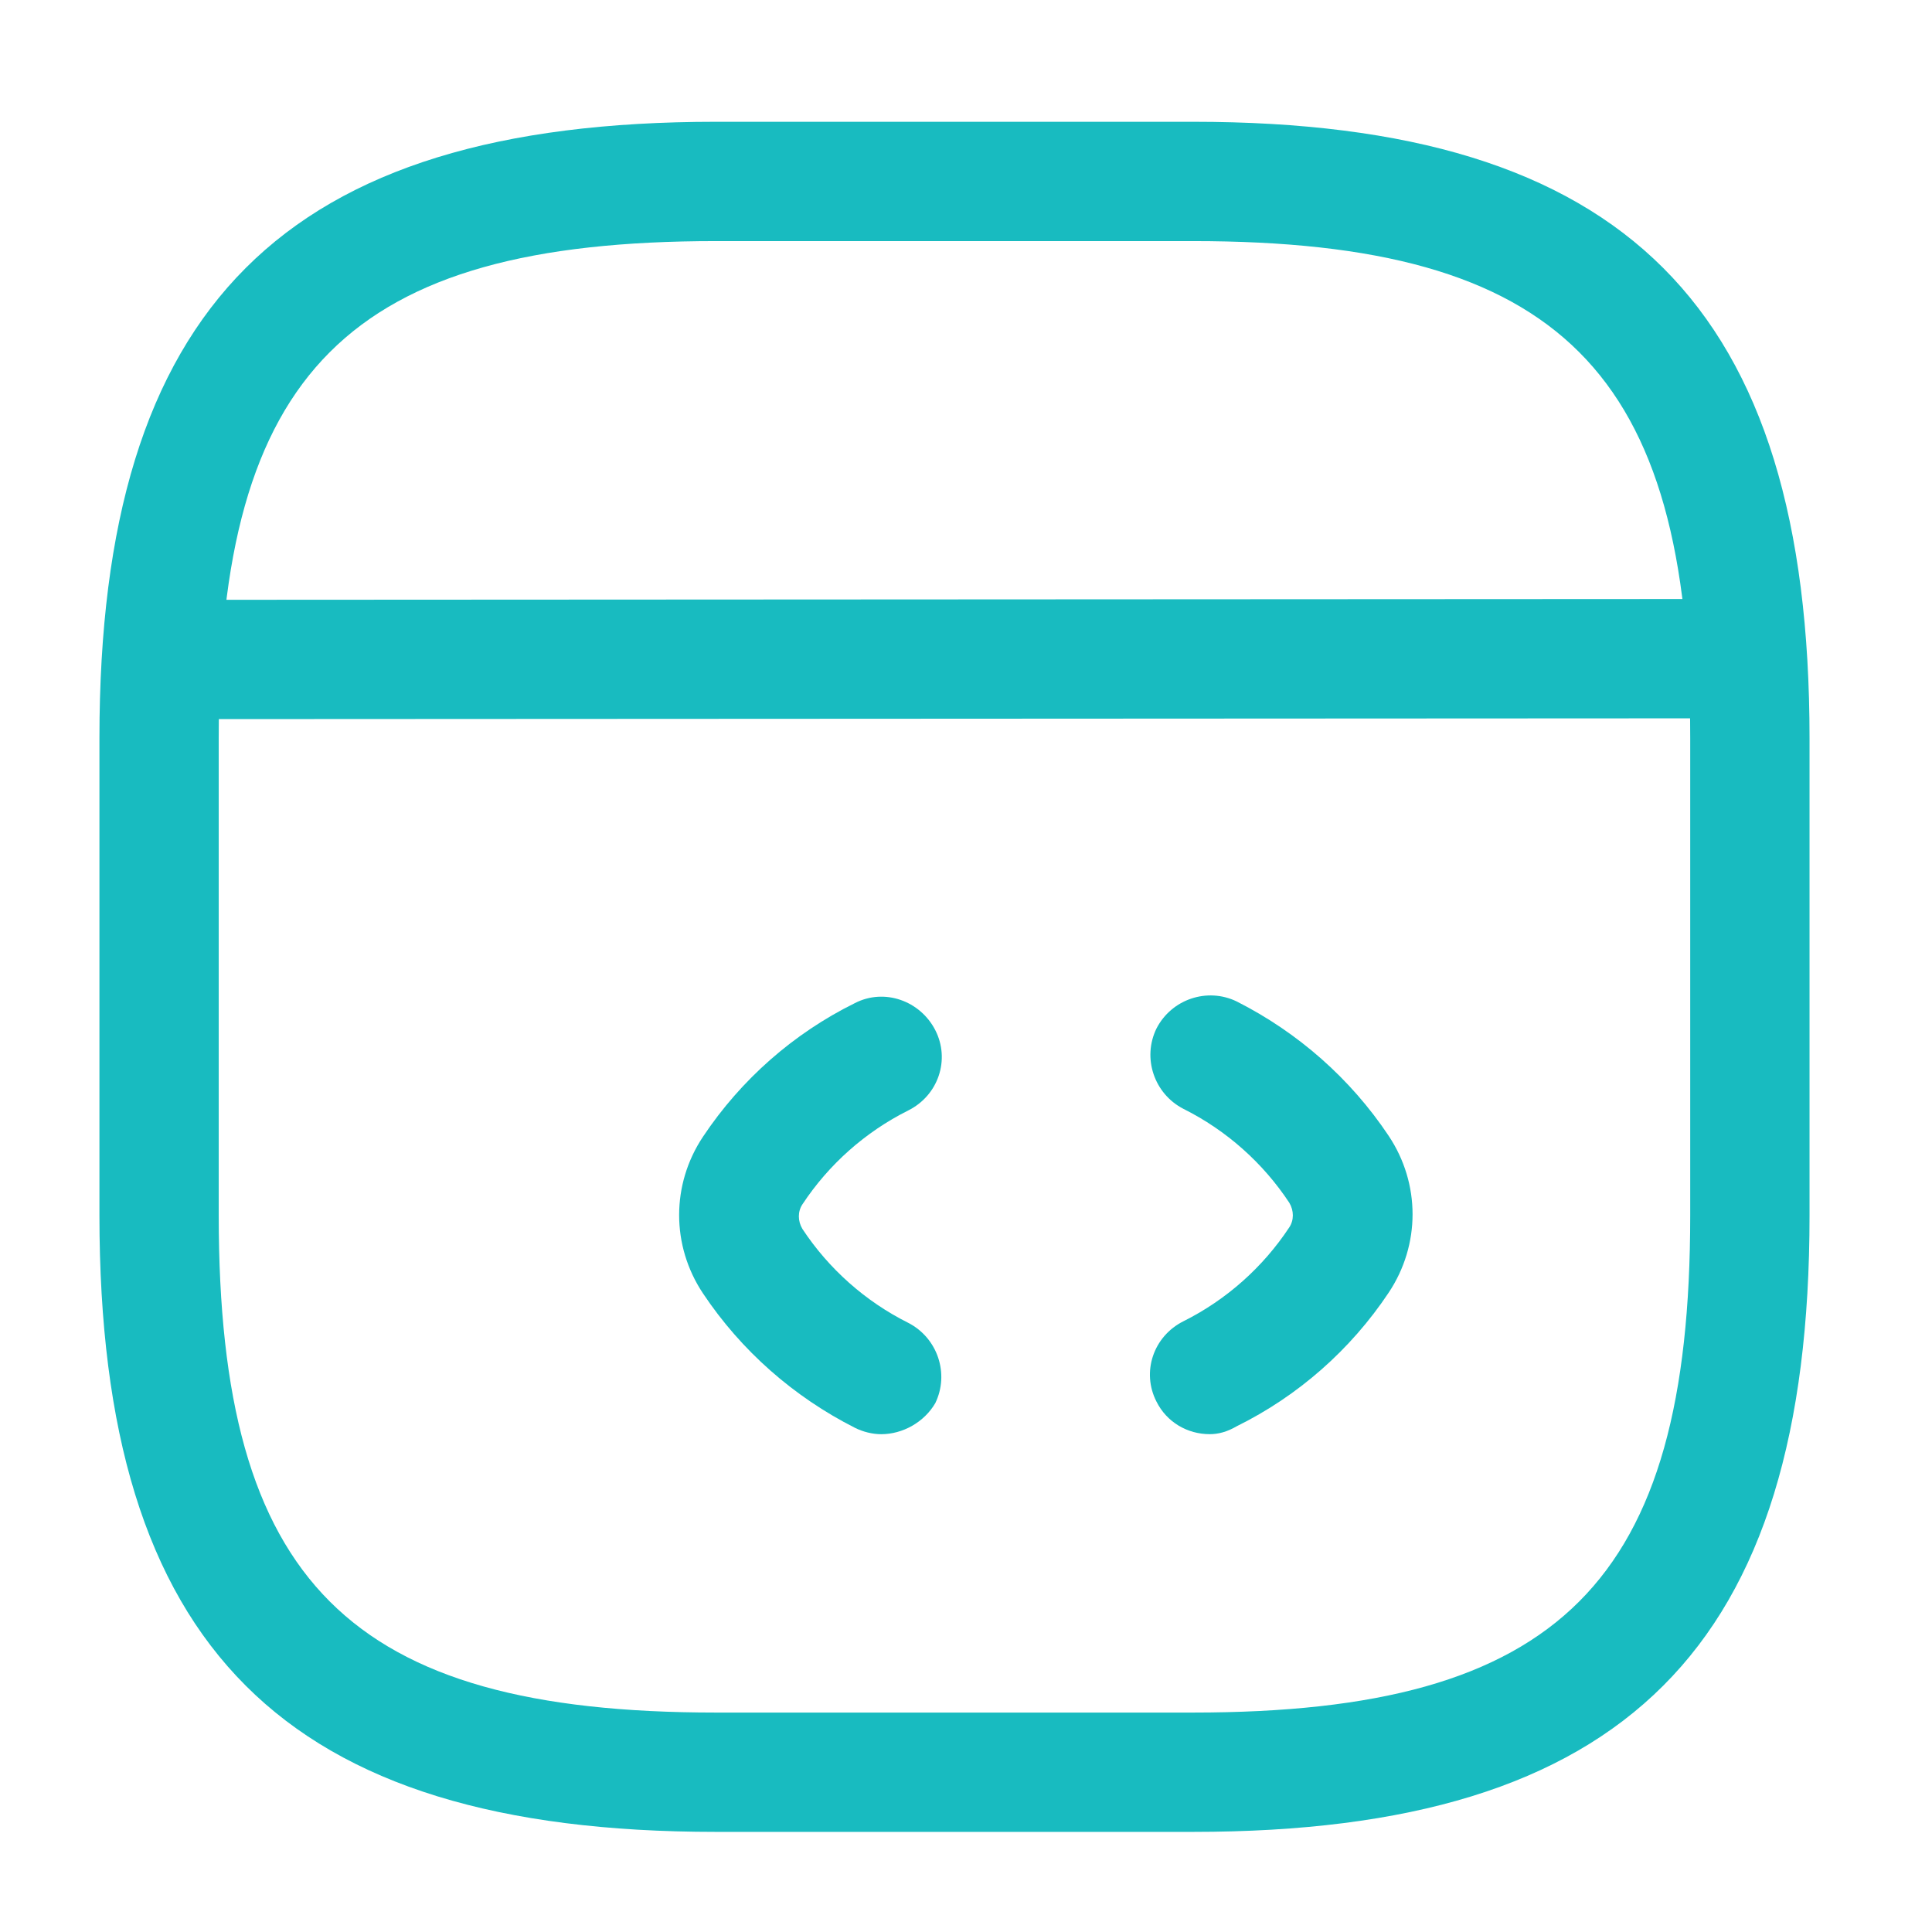 <svg width="62" height="62" viewBox="0 0 62 62" fill="none" xmlns="http://www.w3.org/2000/svg">
<path d="M28.278 46.025C27.997 46.025 27.691 45.948 27.436 45.82C25.47 44.825 23.785 43.344 22.56 41.507C21.539 39.975 21.539 38.01 22.56 36.478C23.785 34.64 25.47 33.16 27.436 32.19C28.38 31.705 29.529 32.113 30.014 33.058C30.498 34.002 30.116 35.151 29.146 35.636C27.767 36.325 26.593 37.371 25.751 38.648C25.598 38.877 25.598 39.184 25.751 39.439C26.593 40.715 27.767 41.762 29.146 42.451C30.09 42.936 30.473 44.085 30.014 45.029C29.656 45.642 28.967 46.025 28.278 46.025Z" fill="#18BBC0"/>
<path d="M38.822 46.024C38.107 46.024 37.443 45.642 37.112 44.978C36.627 44.033 37.01 42.885 37.979 42.4C39.358 41.711 40.532 40.664 41.374 39.388C41.527 39.158 41.527 38.852 41.374 38.596C40.532 37.32 39.358 36.274 37.979 35.585C37.035 35.1 36.652 33.951 37.112 33.007C37.597 32.062 38.745 31.679 39.69 32.139C41.655 33.134 43.34 34.615 44.565 36.452C45.586 37.984 45.586 39.949 44.565 41.481C43.34 43.319 41.655 44.799 39.69 45.769C39.383 45.948 39.102 46.024 38.822 46.024Z" fill="#18BBC0"/>
<path d="M38.288 58.787H22.973C9.112 58.787 3.191 52.865 3.191 39.005V23.69C3.191 9.83 9.112 3.908 22.973 3.908H38.288C52.148 3.908 58.07 9.83 58.07 23.69V39.005C58.07 52.865 52.148 58.787 38.288 58.787ZM22.973 7.737C11.206 7.737 7.019 11.923 7.019 23.69V39.005C7.019 50.772 11.206 54.958 22.973 54.958H38.288C50.055 54.958 54.241 50.772 54.241 39.005V23.69C54.241 11.923 50.055 7.737 38.288 7.737H22.973Z" fill="#18BBC0"/>
<path d="M5.694 23.077C4.647 23.077 3.779 22.21 3.779 21.163C3.779 20.116 4.621 19.249 5.694 19.249L54.753 19.223C55.8 19.223 56.667 20.091 56.667 21.137C56.667 22.184 55.825 23.052 54.753 23.052L5.694 23.077Z" fill="#18BBC0"/>
</svg>

